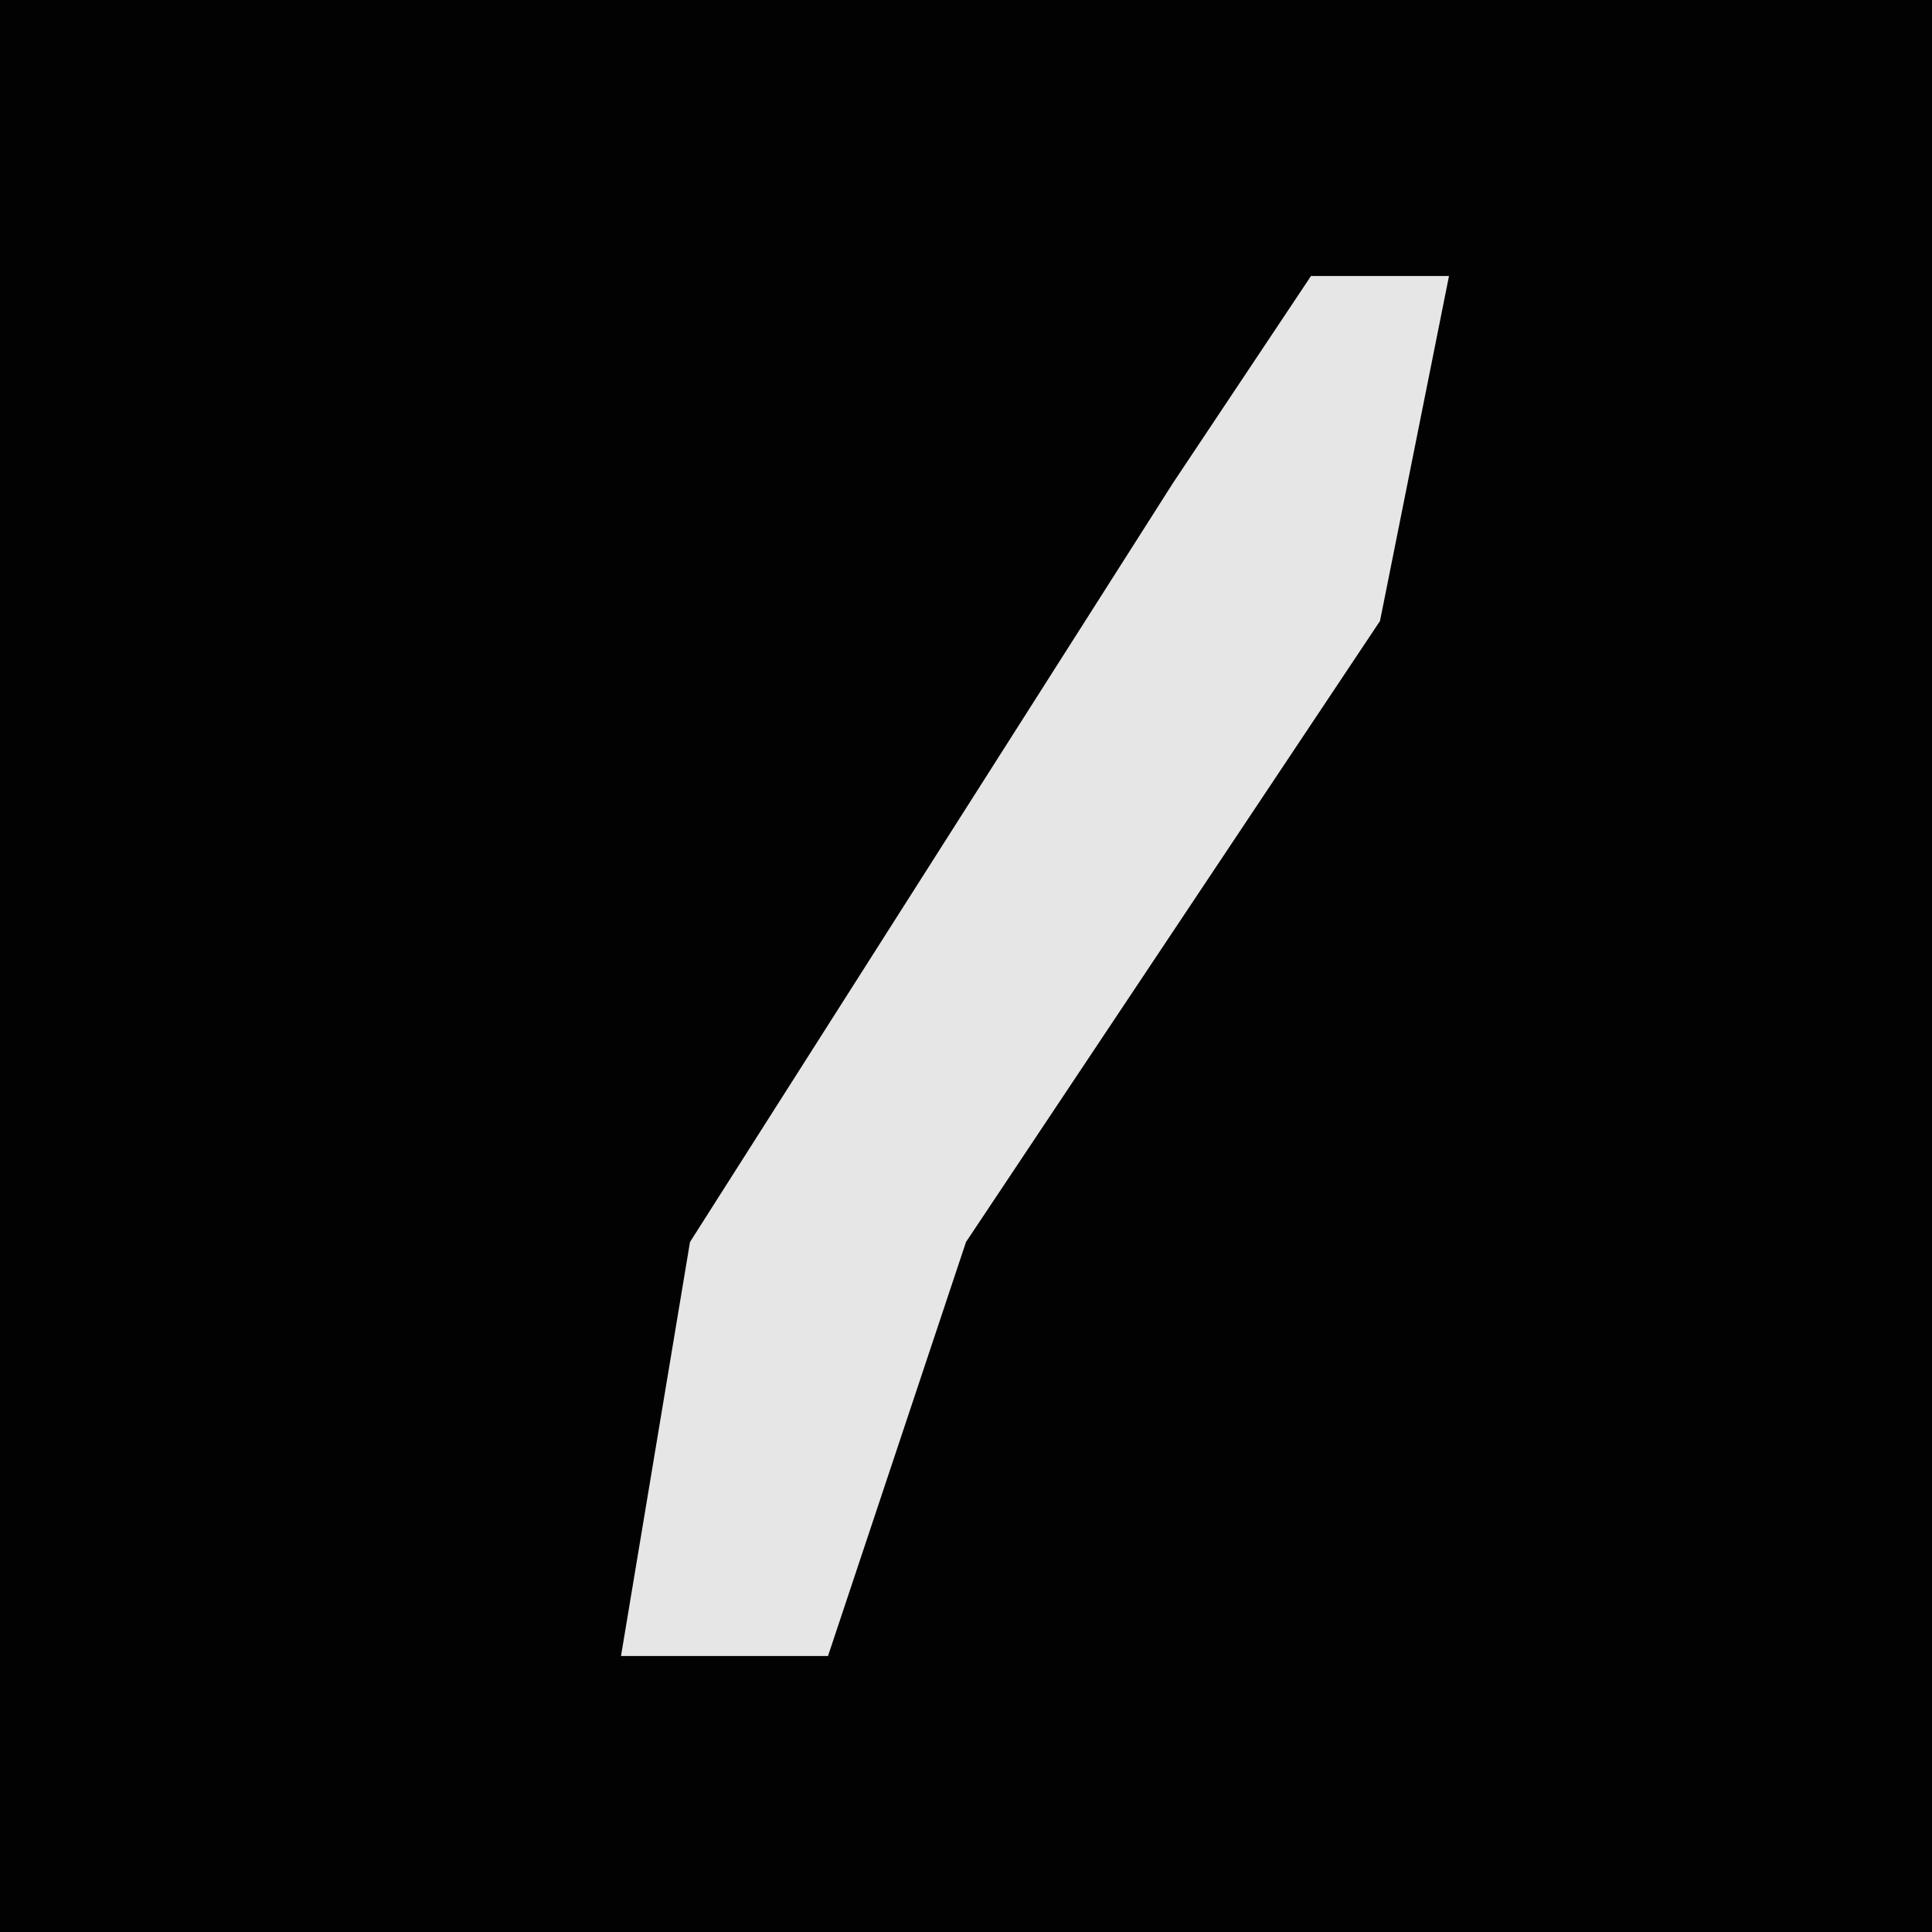 <?xml version="1.0" encoding="UTF-8"?>
<svg version="1.1" xmlns="http://www.w3.org/2000/svg" width="28" height="28">
<path d="M0,0 L28,0 L28,28 L0,28 Z " fill="#020202" transform="translate(0,0)"/>
<path d="M0,0 L2,0 L1,5 L-5,14 L-7,20 L-10,20 L-9,14 L-2,3 Z " fill="#E6E6E6" transform="translate(19,4)"/>
</svg>
